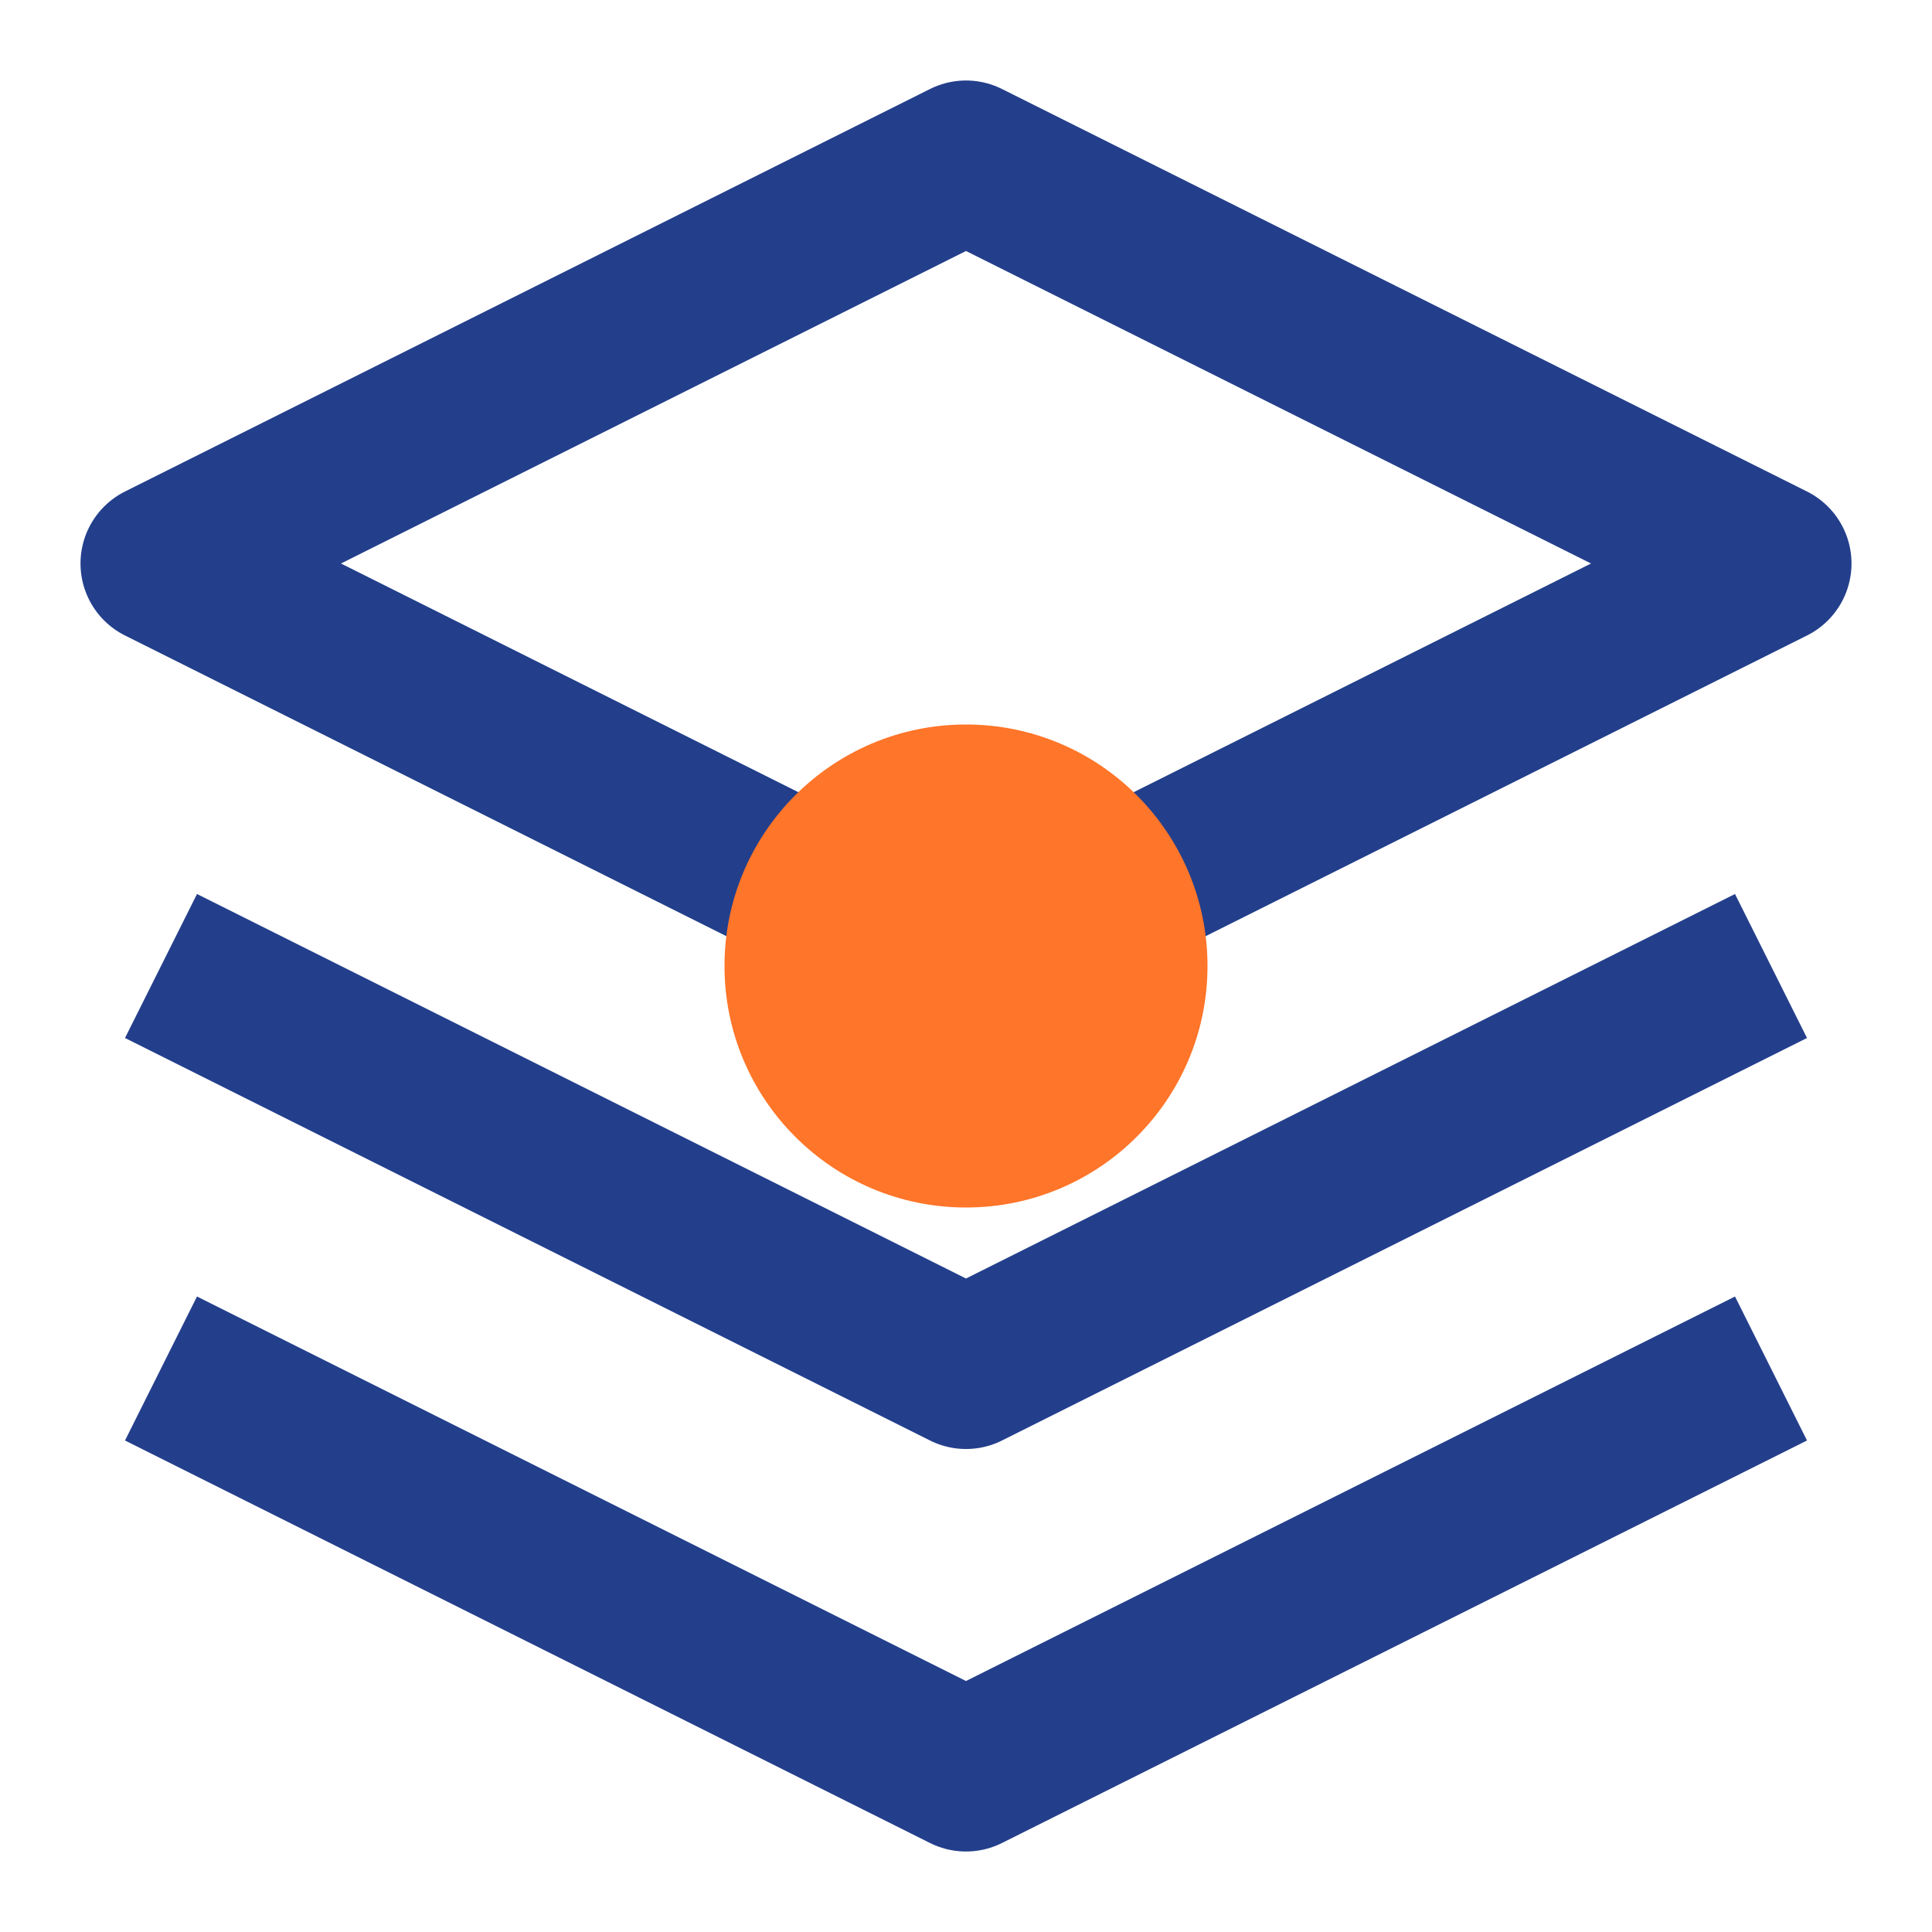 <svg width="24" height="24" viewBox="0 0 24 24" fill="none" xmlns="http://www.w3.org/2000/svg">
  <path d="M12 2L2 7L12 12L22 7L12 2Z" stroke="#233F8C" stroke-width="2" stroke-linejoin="round"/>
  <path d="M2 17L12 22L22 17" stroke="#233F8C" stroke-width="2" stroke-linejoin="round"/>
  <path d="M2 12L12 17L22 12" stroke="#233F8C" stroke-width="2" stroke-linejoin="round"/>
  <circle cx="12" cy="12" r="3" fill="#FF7529"/>
</svg> 